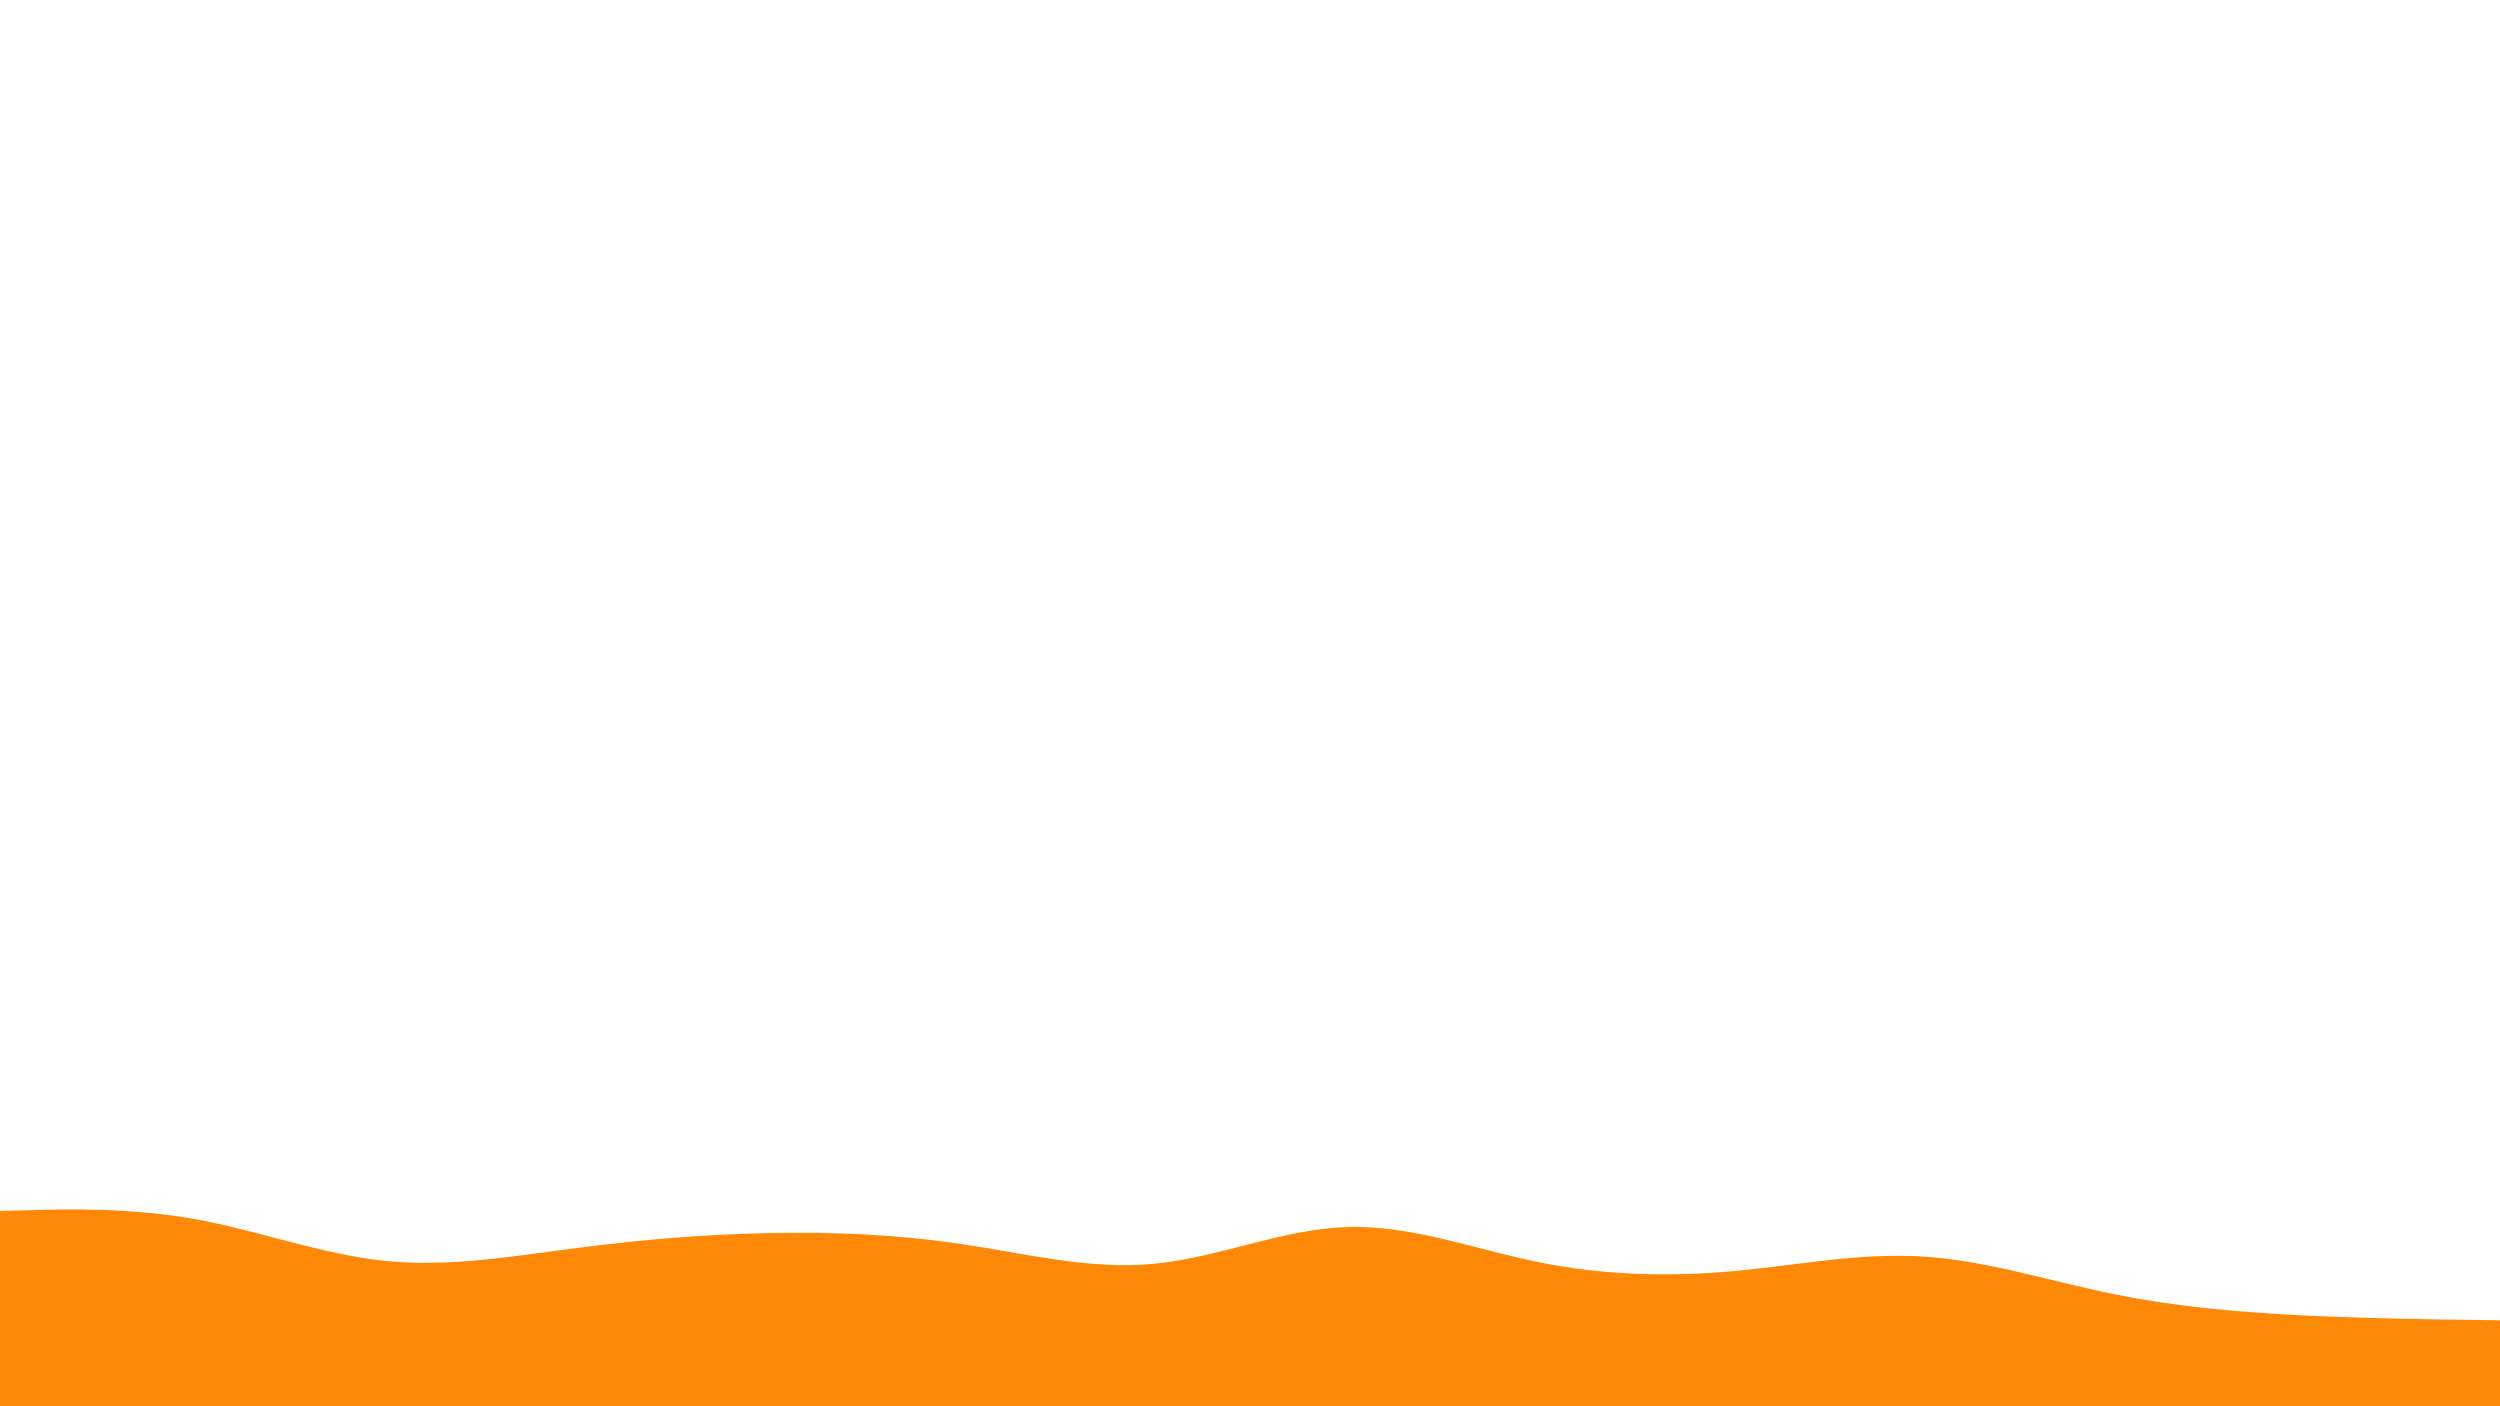 <svg id="visual" viewBox="0 0 960 540" width="960" height="540" xmlns="http://www.w3.org/2000/svg" xmlns:xlink="http://www.w3.org/1999/xlink" version="1.1"><path d="M0 465L12.3 464.7C24.7 464.3 49.3 463.7 74 468C98.7 472.3 123.3 481.7 148 484.2C172.7 486.7 197.3 482.3 221.8 479.2C246.3 476 270.7 474 295.2 473.5C319.7 473 344.3 474 369 477.7C393.7 481.3 418.3 487.7 443 485.3C467.7 483 492.3 472 517 471.2C541.7 470.3 566.3 479.7 591 484.7C615.7 489.7 640.3 490.3 664.8 488.2C689.3 486 713.7 481 738.2 482.5C762.7 484 787.3 492 812 497C836.7 502 861.3 504 886 505.2C910.7 506.3 935.3 506.7 947.7 506.8L960 507L960 541L947.7 541C935.3 541 910.7 541 886 541C861.3 541 836.7 541 812 541C787.3 541 762.7 541 738.2 541C713.7 541 689.3 541 664.8 541C640.3 541 615.7 541 591 541C566.3 541 541.7 541 517 541C492.3 541 467.7 541 443 541C418.3 541 393.7 541 369 541C344.3 541 319.7 541 295.2 541C270.7 541 246.3 541 221.8 541C197.3 541 172.7 541 148 541C123.3 541 98.7 541 74 541C49.3 541 24.7 541 12.3 541L0 541Z" fill="#ff8906" stroke-linecap="round" stroke-linejoin="miter"></path></svg>